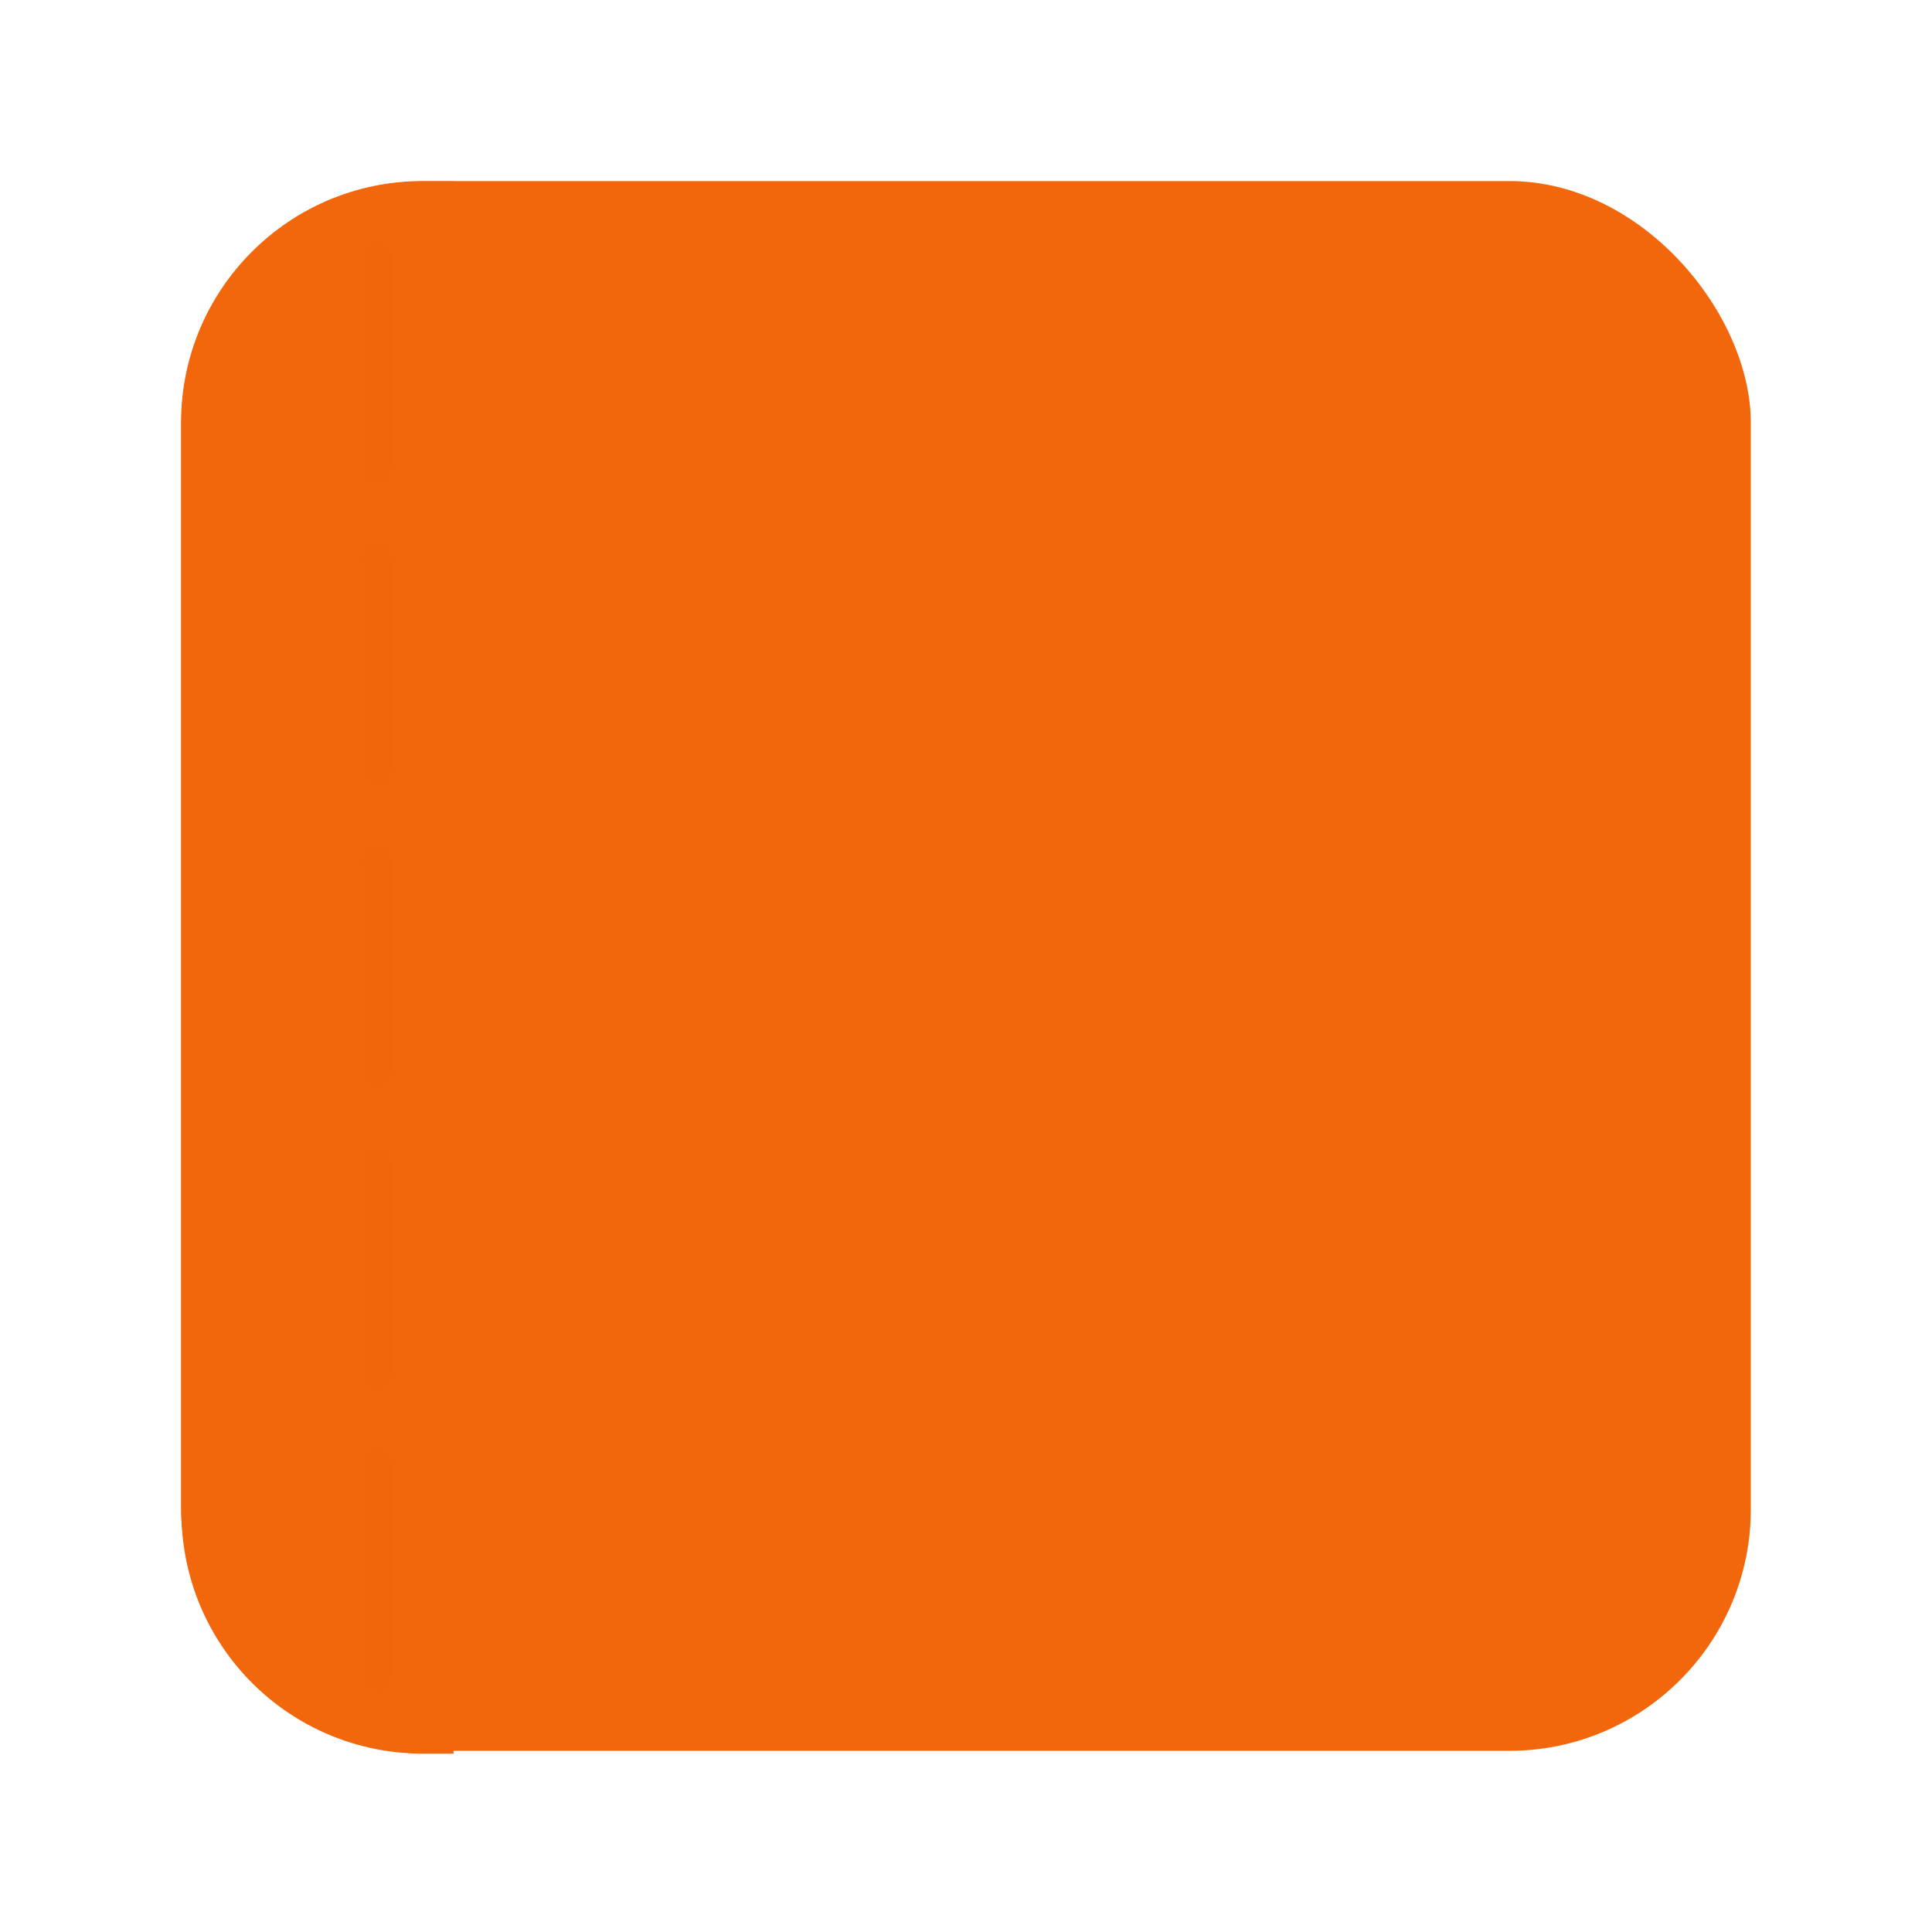 <?xml version="1.0" encoding="UTF-8"?>
<svg width="64" height="64" version="1.1" viewBox="0 0 16.933 16.933" xmlns="http://www.w3.org/2000/svg" xmlns:cc="http://creativecommons.org/ns#" xmlns:dc="http://purl.org/dc/elements/1.1/" xmlns:rdf="http://www.w3.org/1999/02/22-rdf-syntax-ns#">
 <rect x="1.587" y="1.587" width="13.758" height="13.758" rx="2.117" ry="2.117" fill="#f2660c" stroke-width=".542"/>
 <g transform="matrix(.915 0 0 .915 1.312 1.204)" fill="#f2660c">
  <g stroke-width=".132">
   <path d="m12.171 8.73v0.392c0.335 0.402 0.529 0.852 0.529 1.46 0 0.609-0.206 1.058-0.529 1.46v0.392h0.366c0.388-0.434 0.693-1.107 0.693-1.852 0-0.745-0.265-1.368-0.684-1.852zm-1.468 0.265-0.785 0.794h-0.657v1.587h0.657l0.804 0.794 0.126-2.64e-4v-3.175zm0.938 0.265v0.529c0.16 0.209 0.265 0.465 0.265 0.794s-0.104 0.587-0.265 0.794v0.529h0.265c0.324-0.263 0.529-0.76 0.529-1.323 0-0.573-0.196-1.064-0.529-1.323zm-0.529 0.529v1.587h0.265c0.178-0.221 0.265-0.461 0.265-0.794 0-0.333-0.082-0.586-0.265-0.794z" color="#f2660c" overflow="visible"/>
   <path d="m7.417 8.731a0.255 0.255 0 0 1 0.256 0.256v0.017c-0.004 1.75-1.424 3.167-3.175 3.167h-0.008c-0.144 0-0.256-0.118-0.256-0.265v-0.794c0-0.147 0.118-0.265 0.265-0.265h0.529c0.147 0 0.265 0.118 0.265 0.265v0.124a2.373 2.373 0 0 0 1.447-1.447h-0.124c-0.147 0-0.265-0.118-0.265-0.265v-0.529c0-0.147 0.118-0.265 0.265-0.265h0.802z"/>
   <path d="m5.159 3.705a0.661 0.661 0 0 0 0 1.323c0.118 0 0.226-0.037 0.323-0.091l0.521 0.488-0.521 0.488c-0.096-0.054-0.204-0.091-0.322-0.091a0.661 0.661 0 1 0 0.661 0.661c0-0.061-0.01-0.118-0.025-0.174l0.562-0.546 1.182 1.116h0.397v-0.265l-2.142-2.075a0.651 0.651 0 0 0 0.025-0.174 0.661 0.661 0 0 0-0.661-0.661zm0 0.397a0.265 0.265 0 1 1 0 0.529 0.265 0.265 0 0 1 0-0.529zm2.381-0.132-1.042 0.984 0.347 0.339 1.091-1.058v-0.265zm-2.381 2.249a0.265 0.265 0 1 1 0 0.529 0.265 0.265 0 0 1 0-0.529z" color="#f2660c" overflow="visible" solid-color="#f2660c" style="isolation:auto;mix-blend-mode:normal"/>
  </g>
  <g transform="scale(.132)">
   <path d="m86.02 26.038a1.997 1.997 0 0 0-1.196 0.37l-13.98 9.986a1.998 1.998 0 0 0-0.835 1.626h-2e-3v1.997h1.947a1.998 1.998 0 0 0 0.025 0h0.025a1.998 1.998 0 0 0 1.162-0.37l0.834-0.597v10.953a1.997 1.997 0 0 0 1.998 1.997h19.971a1.997 1.997 0 0 0 1.997-1.997v-10.955l0.838 0.599a1.998 1.998 0 0 0 1.16 0.37h1.997v-1.97a1.998 1.998 0 0 0-0.836-1.653l-13.98-9.986a1.997 1.997 0 0 0-1.123-0.37zm-0.038 4.45 7.989 5.707v11.81h-5.991v-7.988h-5.992v7.989h-3.994v-11.81z" color="#f2660c" font-family="sans-serif" font-weight="400" overflow="visible" solid-color="#f2660c" style="font-feature-settings:normal;font-variant-alternates:normal;font-variant-caps:normal;font-variant-ligatures:normal;font-variant-numeric:normal;font-variant-position:normal;isolation:auto;mix-blend-mode:normal;shape-padding:0;text-decoration-color:#f2660c;text-decoration-line:none;text-decoration-style:solid;text-indent:0;text-orientation:mixed;text-transform:none;white-space:normal"/>
  </g>
 </g>
 <path transform="scale(.265)" d="m14 6c-4.432 0-8 3.568-8 8v36c0 4.432 3.568 8 8 8h1v-52h-1z" fill="#f2660c" stroke-width="2.049"/>
 <g fill="#f2660c" stroke-width=".09">
  <rect x="3.175" y="2.117" width=".265" height="2.117" rx=".132" ry=".132" opacity=".15"/>
  <rect x="3.175" y="4.762" width=".265" height="2.117" rx=".132" ry=".132" opacity=".15"/>
  <rect x="3.175" y="7.408" width=".265" height="2.117" rx=".132" ry=".132" opacity=".15"/>
  <rect x="3.175" y="10.054" width=".265" height="2.117" rx=".132" ry=".132" opacity=".15"/>
  <rect x="3.175" y="12.7" width=".265" height="2.117" rx=".132" ry=".132" opacity=".15"/>
 </g>
</svg>
